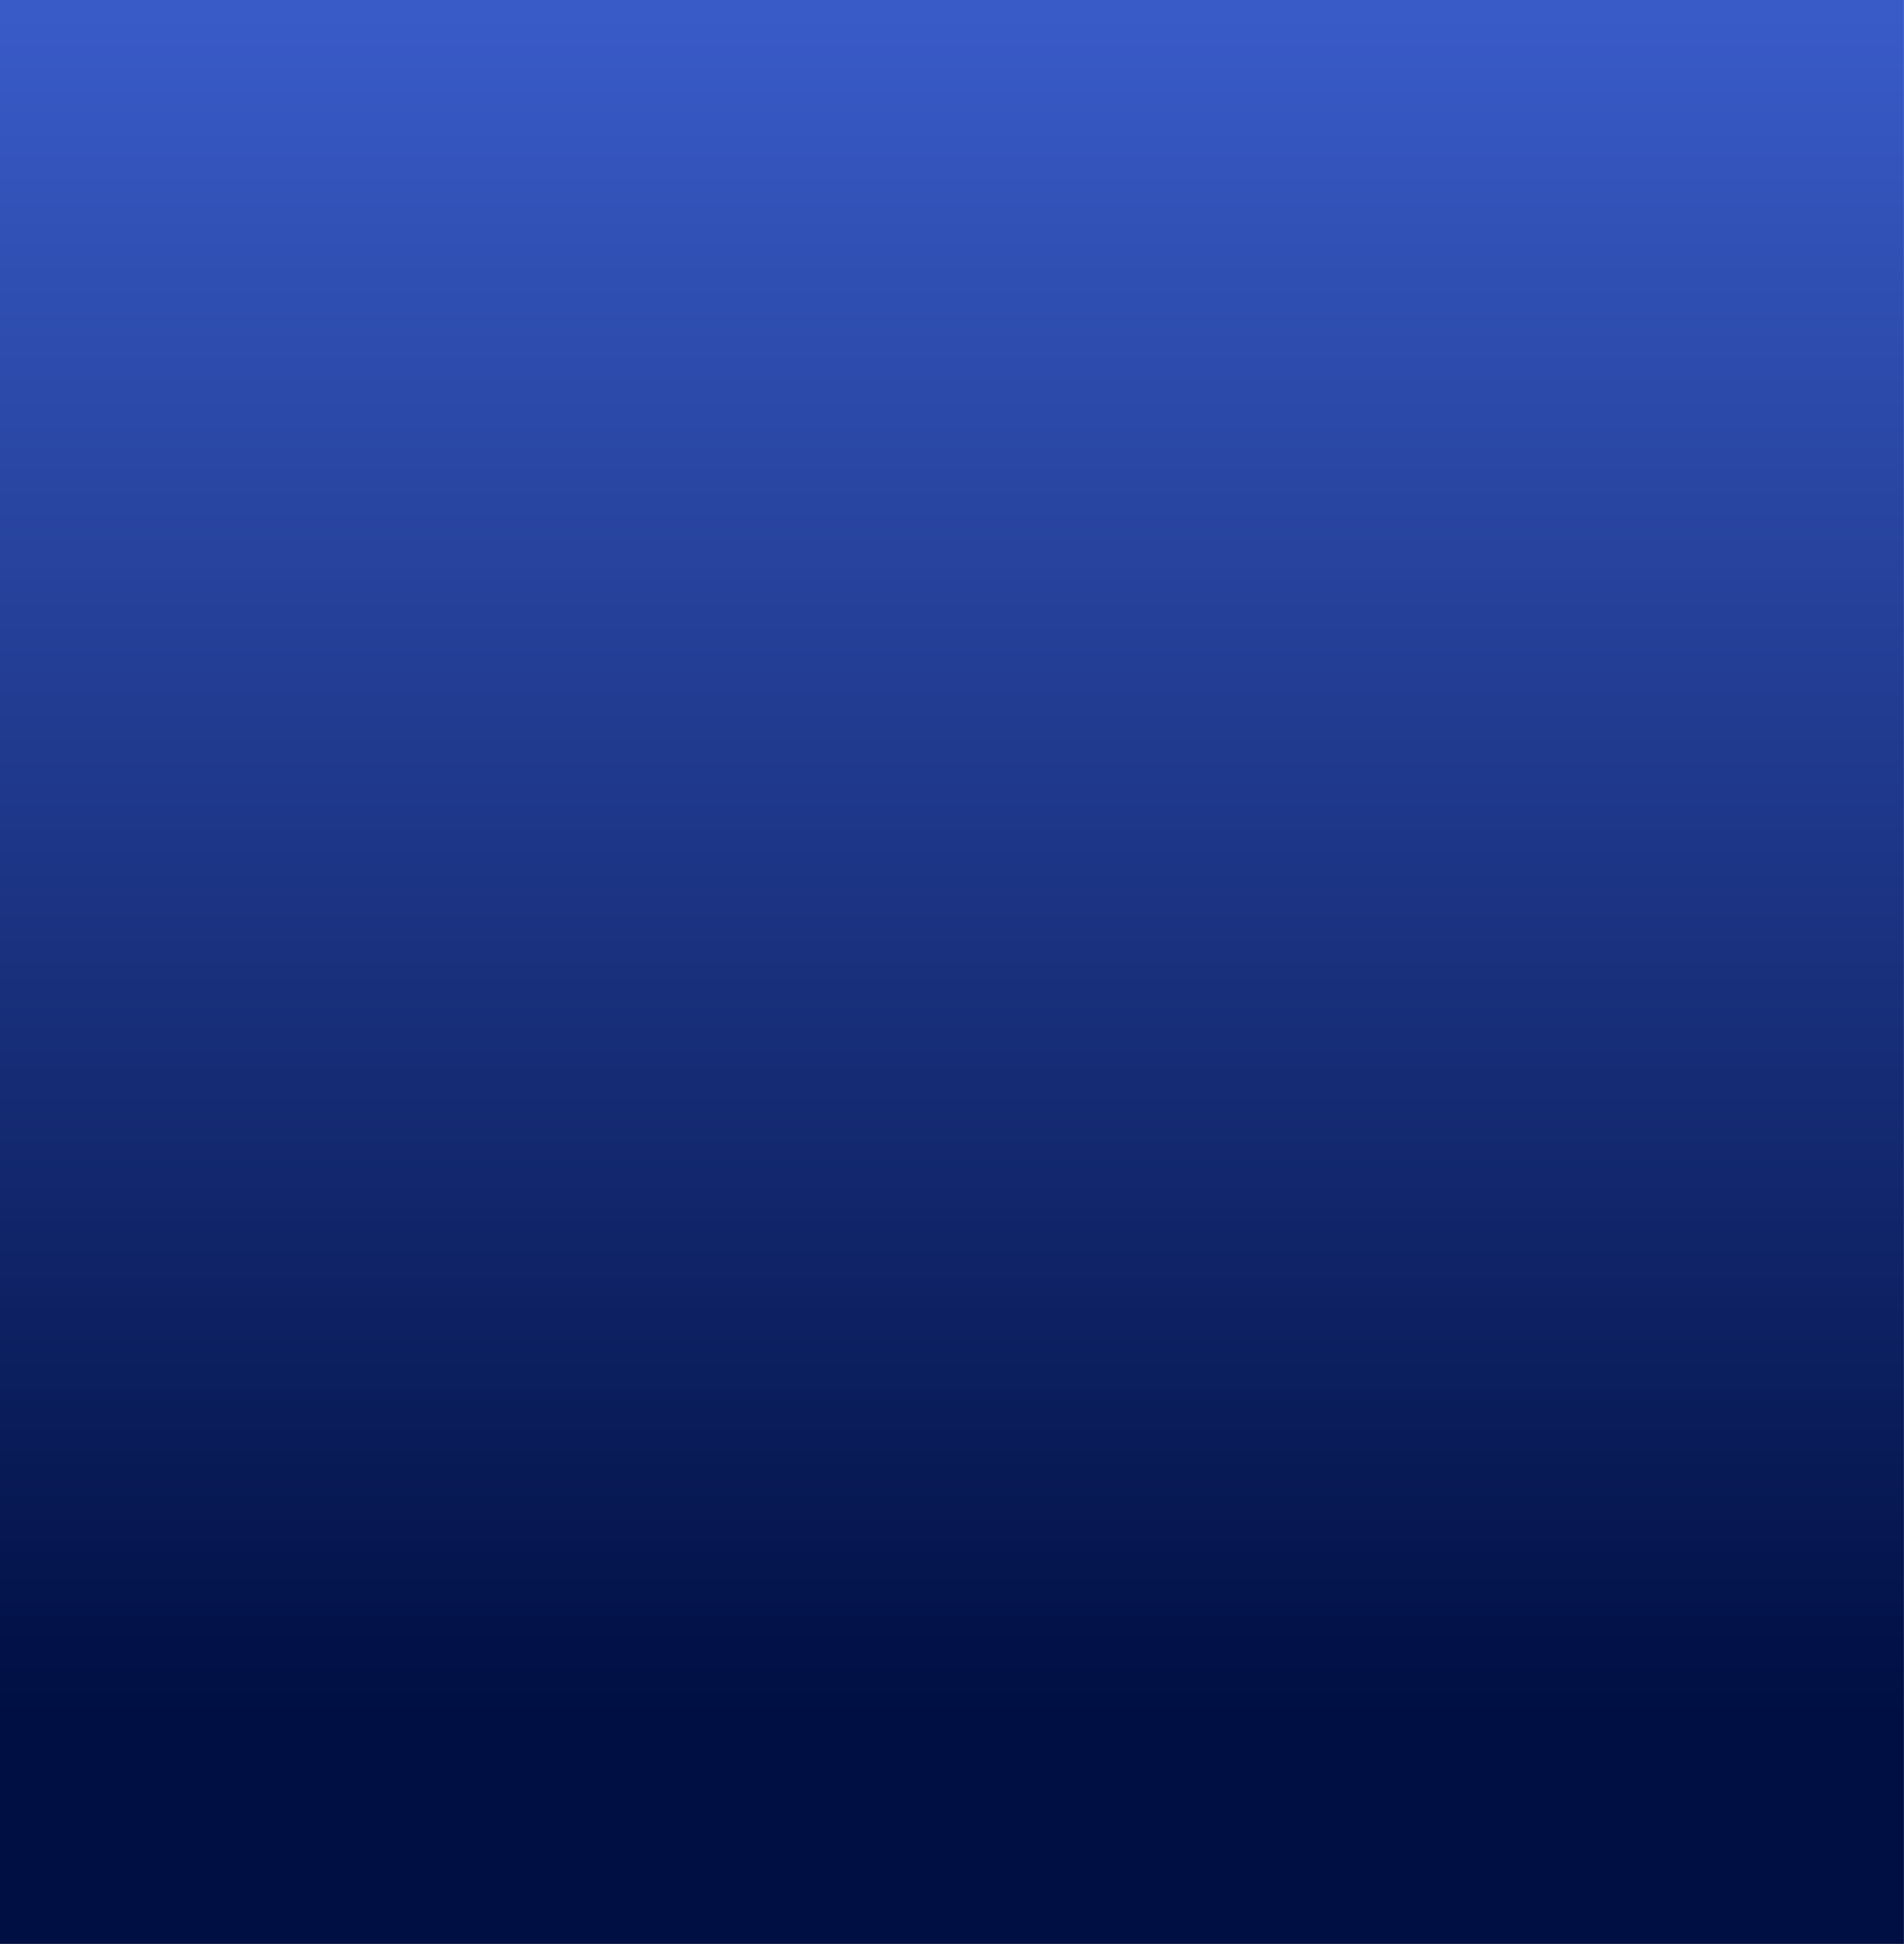 <?xml version="1.0" encoding="UTF-8"?>
<svg width="1595px" height="1628px" viewBox="0 0 1595 1628" version="1.1" xmlns="http://www.w3.org/2000/svg" xmlns:xlink="http://www.w3.org/1999/xlink">
    <rect x="0" y="0" width="1595" height="1628" fill="#333333" stroke="none"/>
    <!-- Generator: Sketch 60.1 (88133) - https://sketch.com -->
    <title>Slice</title>
    <desc>Created with Sketch.</desc>
    <defs>
        <linearGradient x1="50%" y1="-7.55979609e-07%" x2="42.808%" y2="93.774%" id="linearGradient-1">
            <stop stop-color="#74A2FF" offset="0%"></stop>
            <stop stop-color="#011043" offset="100%"></stop>
        </linearGradient>
        <radialGradient cx="50%" cy="-1.246%" fx="50%" fy="-1.246%" r="22.625%" gradientTransform="translate(0.5,-0.012),scale(1,0.892),rotate(90),translate(-0.5,0.012)" id="radialGradient-2">
            <stop stop-color="#F9E297" stop-opacity="0.7" offset="0%"></stop>
            <stop stop-color="#FFFFFF" stop-opacity="0" offset="100%"></stop>
        </radialGradient>
        <radialGradient cx="58.995%" cy="24.73%" fx="58.995%" fy="24.73%" r="18.703%" gradientTransform="translate(0.59,0.247),scale(1,0.892),rotate(124.185),translate(-0.59,-0.247)" id="radialGradient-3">
            <stop stop-color="#FFFFFF" stop-opacity="0.8" offset="0%"></stop>
            <stop stop-color="#FFFFFF" stop-opacity="0" offset="100%"></stop>
        </radialGradient>
        <linearGradient x1="50%" y1="0.208%" x2="50%" y2="93.852%" id="linearGradient-4">
            <stop stop-color="#4166DB" offset="0%"></stop>
            <stop stop-color="#000F43" offset="95.833%"></stop>
        </linearGradient>
        <radialGradient cx="50%" cy="-4.125%" fx="50%" fy="-4.125%" r="13.565%" gradientTransform="translate(0.5,-0.041),scale(1,0.888),rotate(86.169),translate(-0.5,0.041)" id="radialGradient-5">
            <stop stop-color="#F9E297" stop-opacity="0.7" offset="0%"></stop>
            <stop stop-color="#FFFFFF" stop-opacity="0" offset="100%"></stop>
        </radialGradient>
        <radialGradient cx="41.005%" cy="24.842%" fx="41.005%" fy="24.842%" r="18.71%" gradientTransform="translate(0.41,0.248),scale(1,0.888),rotate(55.83),translate(-0.41,-0.248)" id="radialGradient-6">
            <stop stop-color="#FFFFFF" stop-opacity="0.8" offset="0%"></stop>
            <stop stop-color="#FFFFFF" stop-opacity="0" offset="100%"></stop>
        </radialGradient>
    </defs>
    <g id="Page-1" stroke="none" stroke-width="1" fill="none" fill-rule="evenodd">
        <g id="waves" transform="translate(-3, -170)">
            <path d="M240.319,38.761 C143.237,102.842 79.576,76.186 0,7.998 L0,1794 L1600,1794 L1600,37.939 C1537.4,-26.963 1447.22,13.412 1394.7,51.906 C1325.2,102.842 1261.54,73.265 1225.46,51.906 C1107.16,-49.144 1035.01,27.259 1003.71,51.906 C973.05,76.052 907.693,95.448 812.733,32.189 C717.772,-31.07 661.008,18.222 595.226,60.942 C542.6,95.118 476.039,75.182 449.337,60.942 C361.804,-31.892 286.119,2.339 240.319,38.761 Z" id="Path" fill="url(#linearGradient-1)" fill-rule="nonzero"></path>
            <path d="M240.319,38.761 C143.237,102.842 79.576,76.186 0,7.998 L0,1794 L1600,1794 L1600,37.939 C1537.4,-26.963 1447.22,13.412 1394.7,51.906 C1325.2,102.842 1261.54,73.265 1225.46,51.906 C1107.16,-49.144 1035.01,27.259 1003.71,51.906 C973.05,76.052 907.693,95.448 812.733,32.189 C717.772,-31.07 661.008,18.222 595.226,60.942 C542.6,95.118 476.039,75.182 449.337,60.942 C361.804,-31.892 286.119,2.339 240.319,38.761 Z" id="Path" fill="url(#radialGradient-2)" fill-rule="nonzero"></path>
            <path d="M240.319,38.761 C143.237,102.842 79.576,76.186 0,7.998 L0,1794 L1600,1794 L1600,37.939 C1537.4,-26.963 1447.22,13.412 1394.7,51.906 C1325.2,102.842 1261.54,73.265 1225.46,51.906 C1107.16,-49.144 1035.01,27.259 1003.71,51.906 C973.05,76.052 907.693,95.448 812.733,32.189 C717.772,-31.07 661.008,18.222 595.226,60.942 C542.6,95.118 476.039,75.182 449.337,60.942 C361.804,-31.892 286.119,2.339 240.319,38.761 Z" id="Path" stroke-opacity="0.15" stroke="#A5BBF5" stroke-width="5"></path>
            <path d="M240.319,38.761 C143.237,102.842 79.576,76.186 0,7.998 L0,1794 L1600,1794 L1600,37.939 C1537.4,-26.963 1447.22,13.412 1394.7,51.906 C1325.2,102.842 1261.54,73.265 1225.46,51.906 C1107.16,-49.144 1035.01,27.259 1003.71,51.906 C973.05,76.052 907.693,95.448 812.733,32.189 C717.772,-31.07 661.008,18.222 595.226,60.942 C542.6,95.118 476.039,75.182 449.337,60.942 C361.804,-31.892 286.119,2.339 240.319,38.761 Z" id="Path" stroke="url(#radialGradient-3)" stroke-width="5"></path>
            <path d="M1359.68,41.525 C1456.76,105.641 1520.42,79.682 1600,11.456 L1600,1801 L0,1801 L0,40.464 C62.599,-24.474 152.785,16.162 205.305,54.677 C274.801,105.641 338.462,76.049 374.536,54.677 C492.838,-46.429 564.987,30.017 596.286,54.677 C626.951,78.837 692.308,98.243 787.268,34.949 C882.228,-28.345 938.992,20.975 1004.77,63.719 C1057.4,97.914 1136.52,84.457 1189.1,34.949 C1254.87,-26.98 1313.88,5.083 1359.68,41.525 Z" id="Path" fill="url(#linearGradient-4)" fill-rule="nonzero"></path>
            <path d="M1359.68,41.525 C1456.76,105.641 1520.42,79.682 1600,11.456 L1600,1801 L0,1801 L0,40.464 C62.599,-24.474 152.785,16.162 205.305,54.677 C274.801,105.641 338.462,76.049 374.536,54.677 C492.838,-46.429 564.987,30.017 596.286,54.677 C626.951,78.837 692.308,98.243 787.268,34.949 C882.228,-28.345 938.992,20.975 1004.77,63.719 C1057.4,97.914 1136.52,84.457 1189.1,34.949 C1254.87,-26.98 1313.88,5.083 1359.68,41.525 Z" id="Path" fill="url(#radialGradient-5)" fill-rule="nonzero"></path>
            <path d="M1359.68,41.525 C1456.76,105.641 1520.42,79.682 1600,11.456 L1600,1801 L0,1801 L0,40.464 C62.599,-24.474 152.785,16.162 205.305,54.677 C274.801,105.641 338.462,76.049 374.536,54.677 C492.838,-46.429 564.987,30.017 596.286,54.677 C626.951,78.837 692.308,98.243 787.268,34.949 C882.228,-28.345 938.992,20.975 1004.77,63.719 C1057.4,97.914 1136.52,84.457 1189.1,34.949 C1254.87,-26.98 1313.88,5.083 1359.68,41.525 Z" id="Path" stroke-opacity="0.15" stroke="#A5BBF5" stroke-width="5"></path>
            <path d="M1359.68,41.525 C1456.76,105.641 1520.42,79.682 1600,11.456 L1600,1801 L0,1801 L0,40.464 C62.599,-24.474 152.785,16.162 205.305,54.677 C274.801,105.641 338.462,76.049 374.536,54.677 C492.838,-46.429 564.987,30.017 596.286,54.677 C626.951,78.837 692.308,98.243 787.268,34.949 C882.228,-28.345 938.992,20.975 1004.77,63.719 C1057.4,97.914 1136.52,84.457 1189.1,34.949 C1254.87,-26.98 1313.88,5.083 1359.68,41.525 Z" id="Path" stroke="url(#radialGradient-6)" stroke-width="5"></path>
        </g>
    </g>
</svg>
